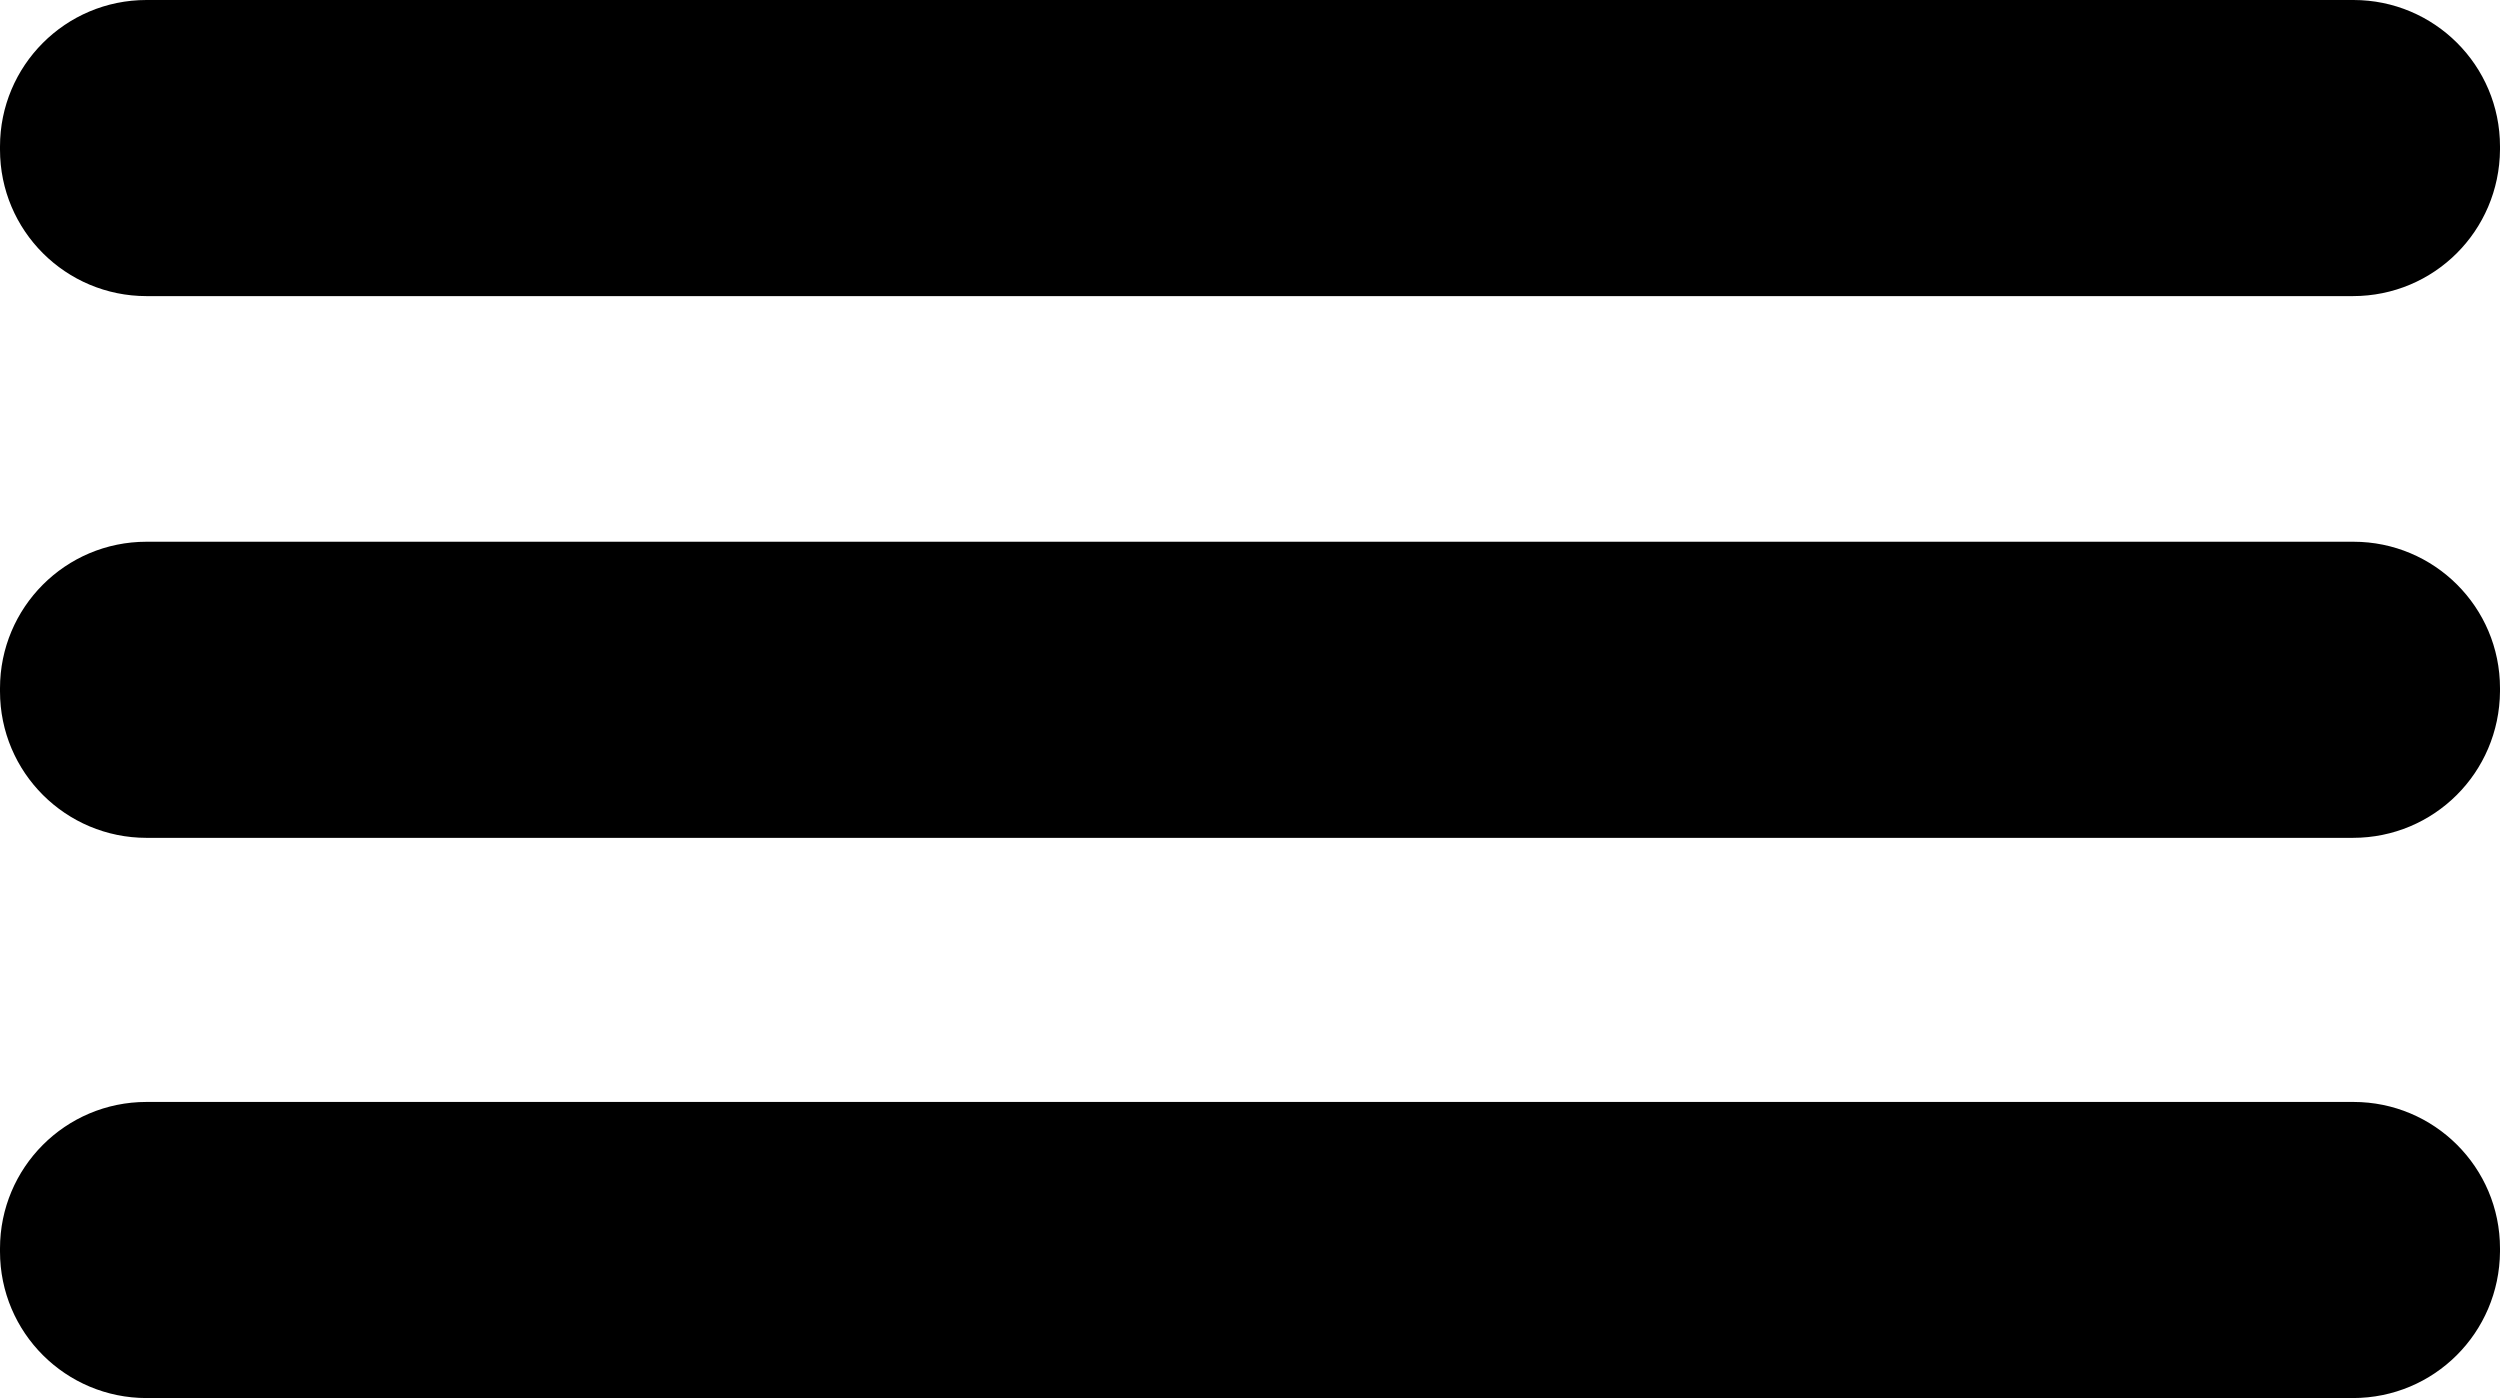 <?xml version="1.0" encoding="utf-8"?>
<!-- Generator: Adobe Illustrator 19.1.0, SVG Export Plug-In . SVG Version: 6.00 Build 0)  -->
<svg version="1.1" id="Layer_1" xmlns="http://www.w3.org/2000/svg" xmlns:xlink="http://www.w3.org/1999/xlink" x="0px" y="0px"
	 viewBox="323 -108.6 406.1 227.1" style="enable-background:new 323 -108.6 406.1 227.1;" xml:space="preserve">
<path d="M705.2-60.5H346.8c-13.1,0-23.8-10.6-23.8-23.8v-0.5c0-13.1,10.6-23.8,23.8-23.8h358.5c13.1,0,23.8,10.6,23.8,23.8v0.5
	C729-71.1,718.4-60.5,705.2-60.5z"/>
<path d="M705.2,27.5H346.8c-13.1,0-23.8-10.6-23.8-23.8V3.2c0-13.1,10.6-23.8,23.8-23.8h358.5c13.1,0,23.8,10.6,23.8,23.8v0.5
	C729,16.9,718.4,27.5,705.2,27.5z"/>
<path d="M705.2,118.5H346.8c-13.1,0-23.8-10.6-23.8-23.8v-0.5c0-13.1,10.6-23.8,23.8-23.8h358.5c13.1,0,23.8,10.6,23.8,23.8v0.5
	C729,107.9,718.4,118.5,705.2,118.5z"/>
</svg>
